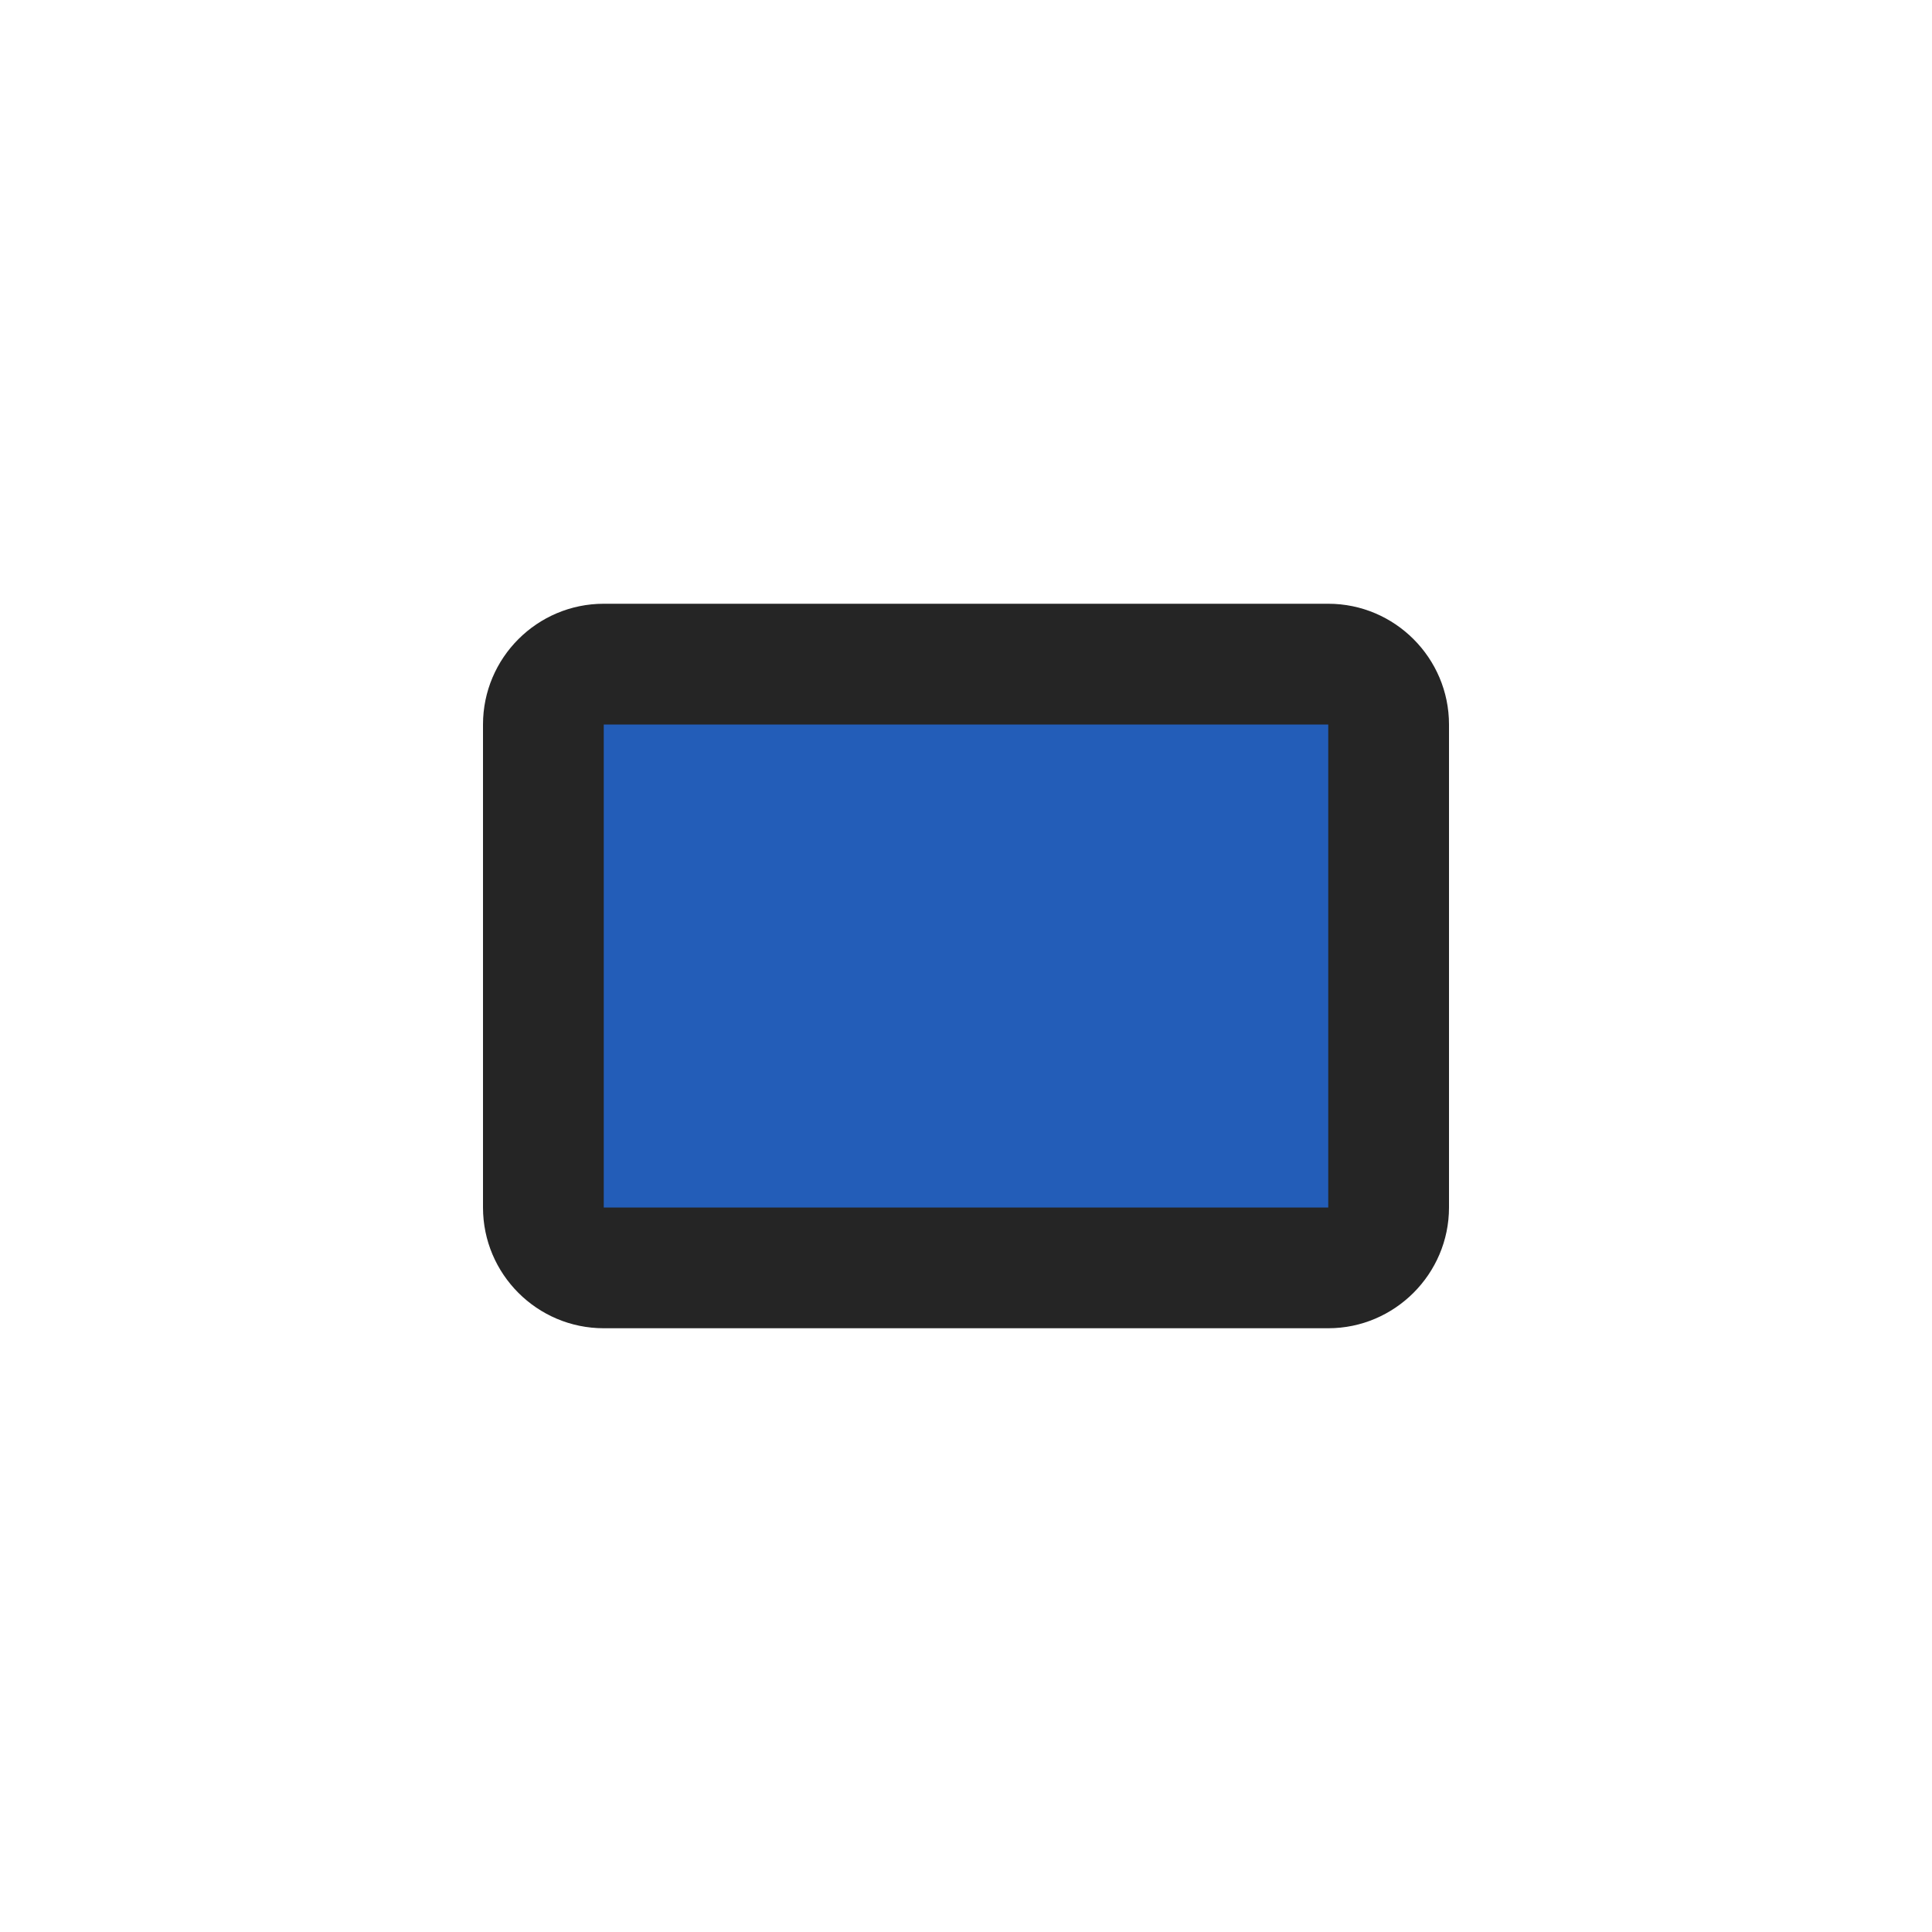 <?xml version="1.0" encoding="UTF-8"?>
<!DOCTYPE svg PUBLIC "-//W3C//DTD SVG 1.1//EN" "http://www.w3.org/Graphics/SVG/1.1/DTD/svg11.dtd">
<svg xmlns="http://www.w3.org/2000/svg" xml:space="preserve" width="1024px" height="1024px" shape-rendering="geometricPrecision" text-rendering="geometricPrecision" image-rendering="optimizeQuality" fill-rule="nonzero" clip-rule="evenodd" viewBox="0 0 10240 10240" xmlns:xlink="http://www.w3.org/1999/xlink">
	<title>element icon</title>
	<desc>element icon from the IconExperience.com O-Collection. Copyright by INCORS GmbH (www.incors.com).</desc>
	<rect fill="#235DB8" x="3000" y="3600" width="4400" height="3000"/>
	<path id="curve0" fill="#252525" d="M3200 3200l3840 0c353,0 640,288 640,640l0 2560c0,352 -288,640 -640,640l-3840 0c-353,0 -640,-287 -640,-640l0 -2560c0,-353 287,-640 640,-640zm0 640l0 2560 3840 0 0 -2560 -3840 0z"/>
</svg>
